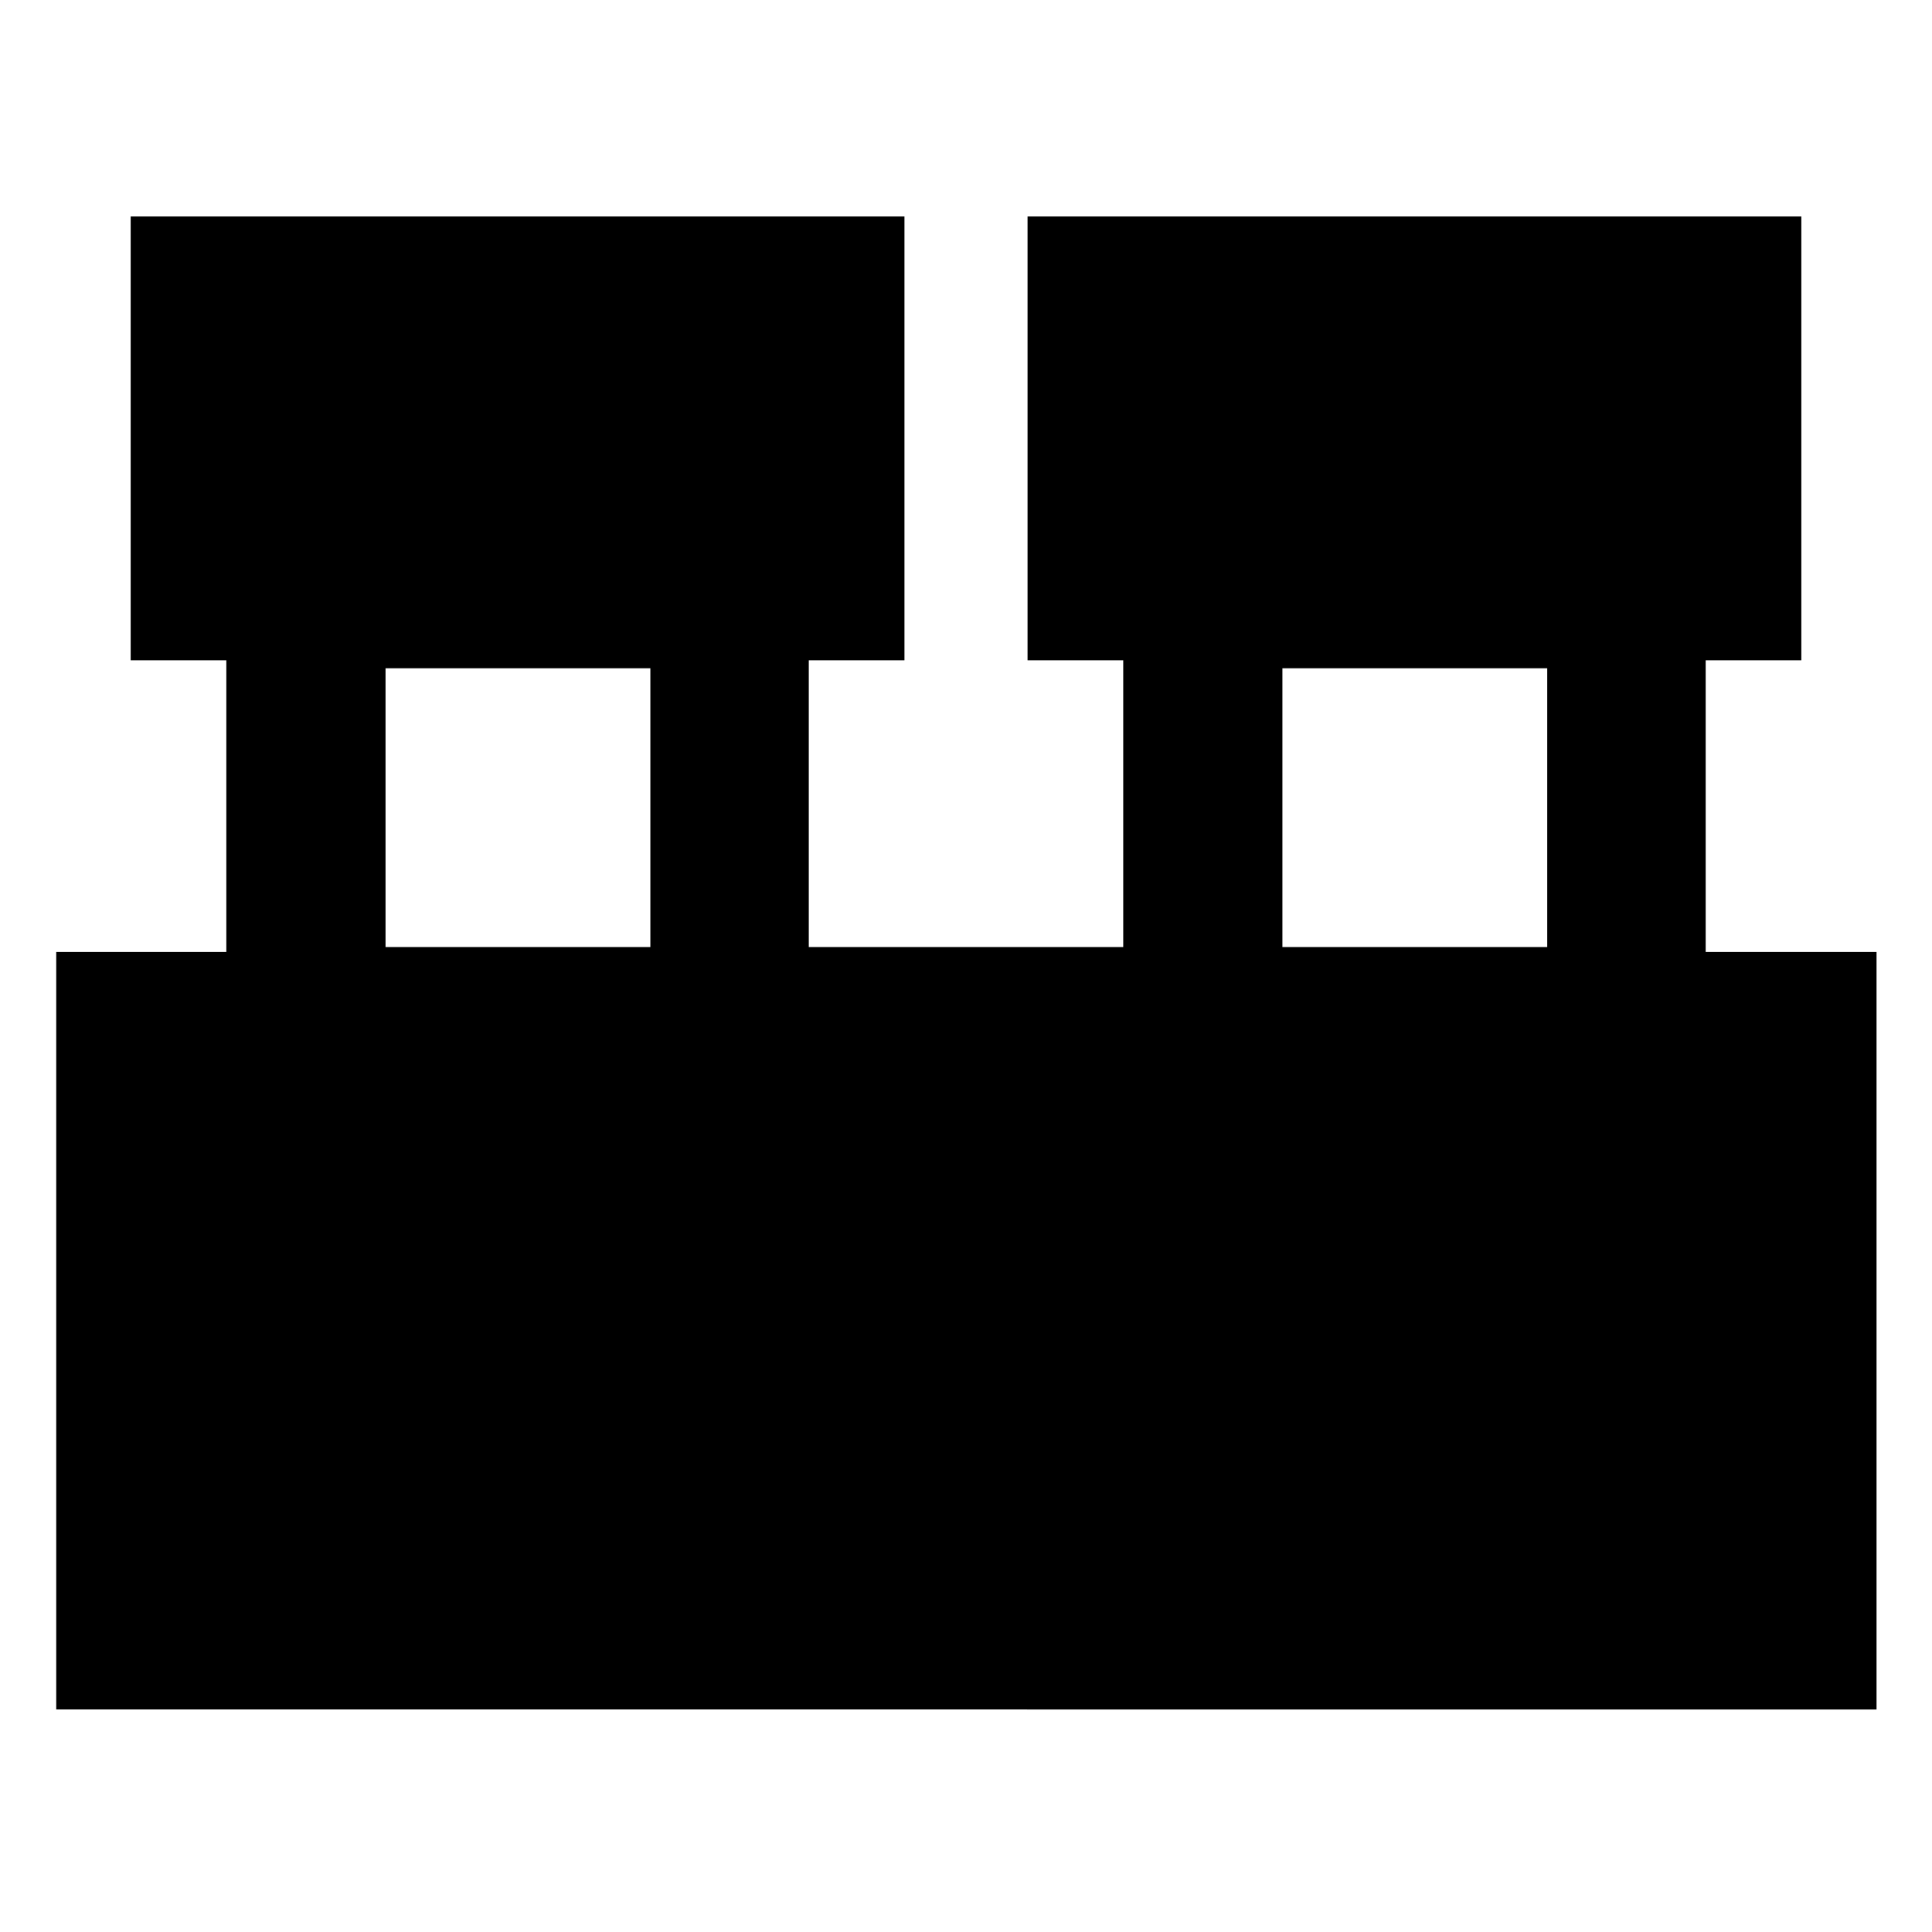 <svg xmlns="http://www.w3.org/2000/svg" height="40" viewBox="0 -960 960 960" width="40"><path d="M27.94-110.58v-376.39h84.52v-144.94H64.93v-220.53h384.49v220.53h-47.54v142.49h156.24v-142.49h-47.54v-220.53h384.49v220.53h-47.53v144.94h84.9v376.39H27.94Zm609.28-378.84h131.59v-138.52H637.22v138.52Zm-445.65 0h131.59v-138.52H191.57v138.52Z"/></svg>